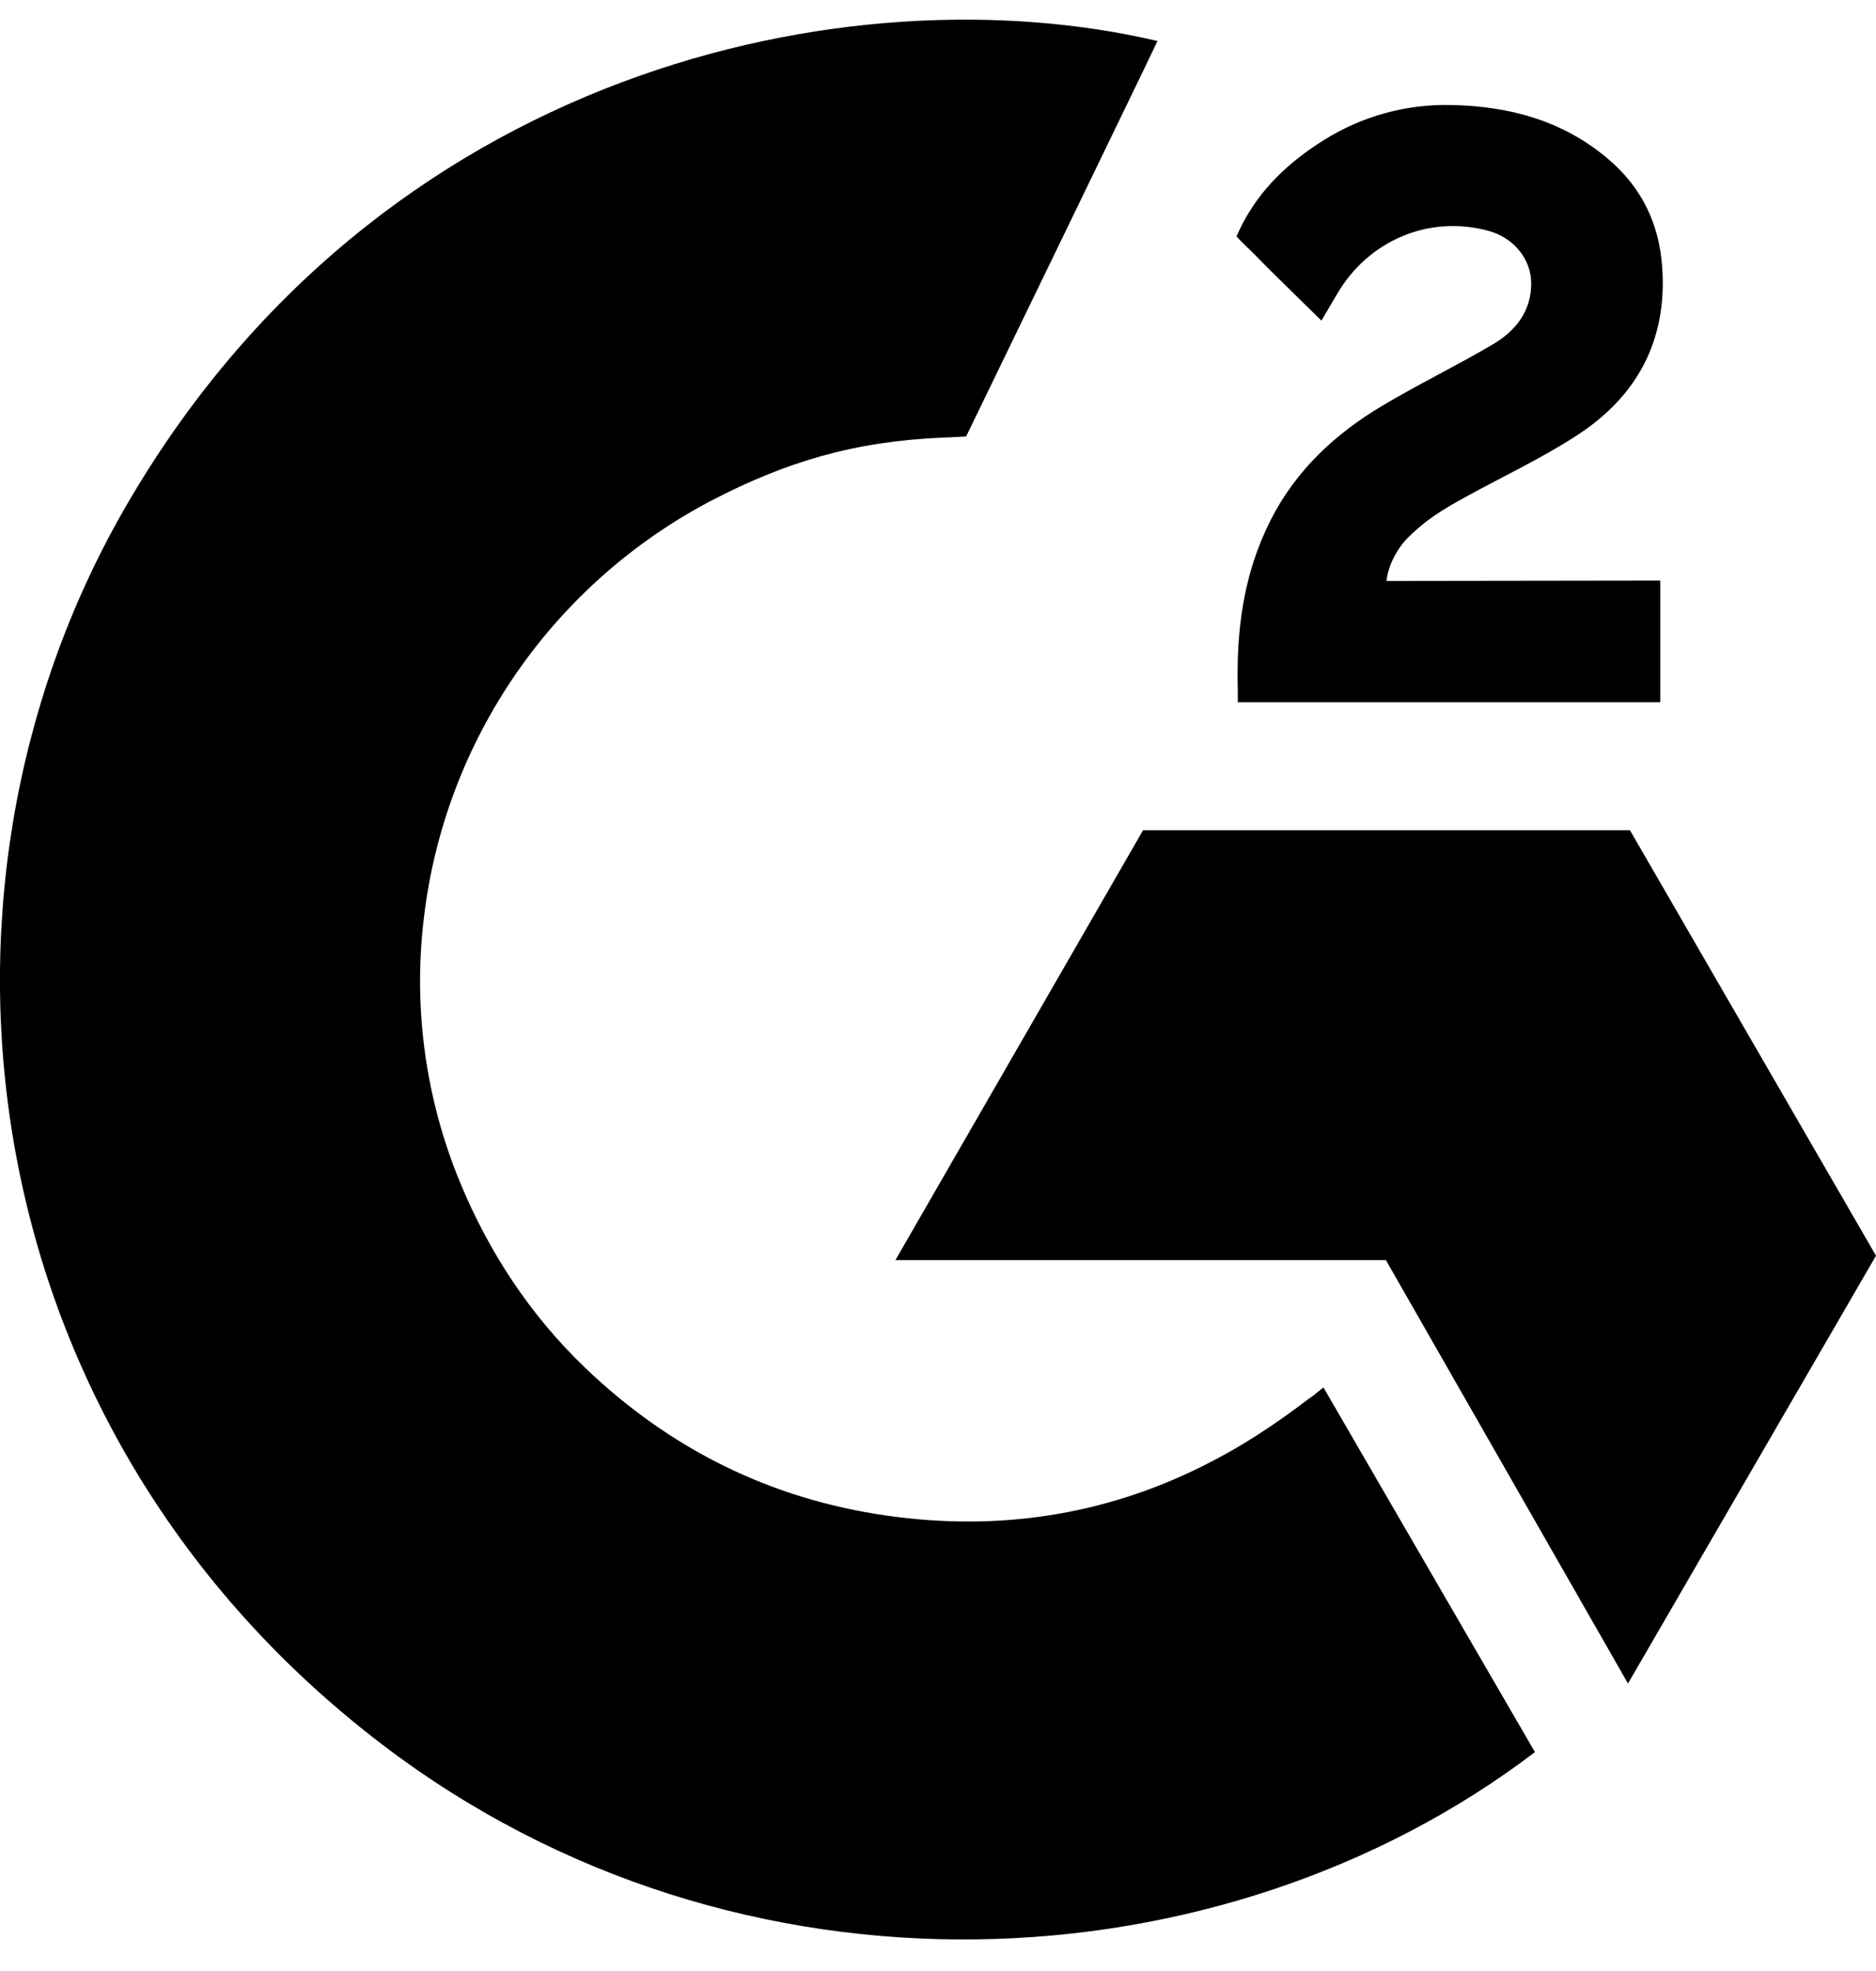 <svg width="20" height="21" viewBox="0 0 20 21" fill="none" xmlns="http://www.w3.org/2000/svg">
<path d="M14.109 14.782C14.867 16.088 15.615 17.379 16.364 18.668C13.05 21.189 7.896 21.493 4.08 18.591C-0.312 15.248 -1.034 9.544 1.317 5.438C4.022 0.716 9.082 -0.329 12.34 0.437C12.252 0.627 10.3 4.65 10.3 4.65C10.3 4.65 10.146 4.66 10.059 4.662C9.096 4.702 8.379 4.925 7.61 5.32C6.766 5.757 6.044 6.393 5.505 7.172C4.966 7.951 4.627 8.849 4.518 9.788C4.404 10.741 4.537 11.706 4.903 12.594C5.213 13.344 5.651 14.01 6.238 14.573C7.139 15.436 8.211 15.971 9.453 16.148C10.63 16.316 11.761 16.15 12.822 15.62C13.22 15.422 13.558 15.203 13.953 14.903C14.004 14.87 14.049 14.829 14.109 14.782Z" fill="#1B1A3D" style="fill:#1B1A3D;fill:color(display-p3 0.106 0.102 0.239);fill-opacity:1;"/>
<path d="M14.088 3.416C13.904 3.236 13.734 3.07 13.564 2.902C13.463 2.803 13.366 2.699 13.262 2.601C13.225 2.566 13.182 2.518 13.182 2.518C13.182 2.518 13.217 2.444 13.232 2.413C13.43 2.016 13.741 1.726 14.11 1.495C14.517 1.238 14.992 1.107 15.474 1.119C16.091 1.131 16.665 1.285 17.148 1.697C17.506 2.002 17.689 2.388 17.721 2.85C17.775 3.628 17.452 4.224 16.811 4.639C16.434 4.884 16.028 5.073 15.621 5.297C15.396 5.421 15.204 5.53 14.985 5.754C14.791 5.978 14.782 6.19 14.782 6.19L17.7 6.186V7.482H13.196C13.196 7.482 13.196 7.394 13.196 7.357C13.179 6.72 13.253 6.121 13.546 5.542C13.815 5.011 14.233 4.623 14.735 4.324C15.122 4.093 15.529 3.897 15.917 3.668C16.156 3.526 16.325 3.319 16.324 3.018C16.324 2.76 16.135 2.53 15.866 2.459C15.232 2.288 14.586 2.561 14.25 3.14C14.201 3.224 14.151 3.308 14.088 3.416Z" fill="#1B1A3D" style="fill:#1B1A3D;fill:color(display-p3 0.106 0.102 0.239);fill-opacity:1;"/>
<path d="M20 13.379L17.377 8.846H12.186L9.546 13.426H14.775L17.356 17.937L20 13.379Z" fill="#1B1A3D" style="fill:#1B1A3D;fill:color(display-p3 0.106 0.102 0.239);fill-opacity:1;"/>
</svg>
